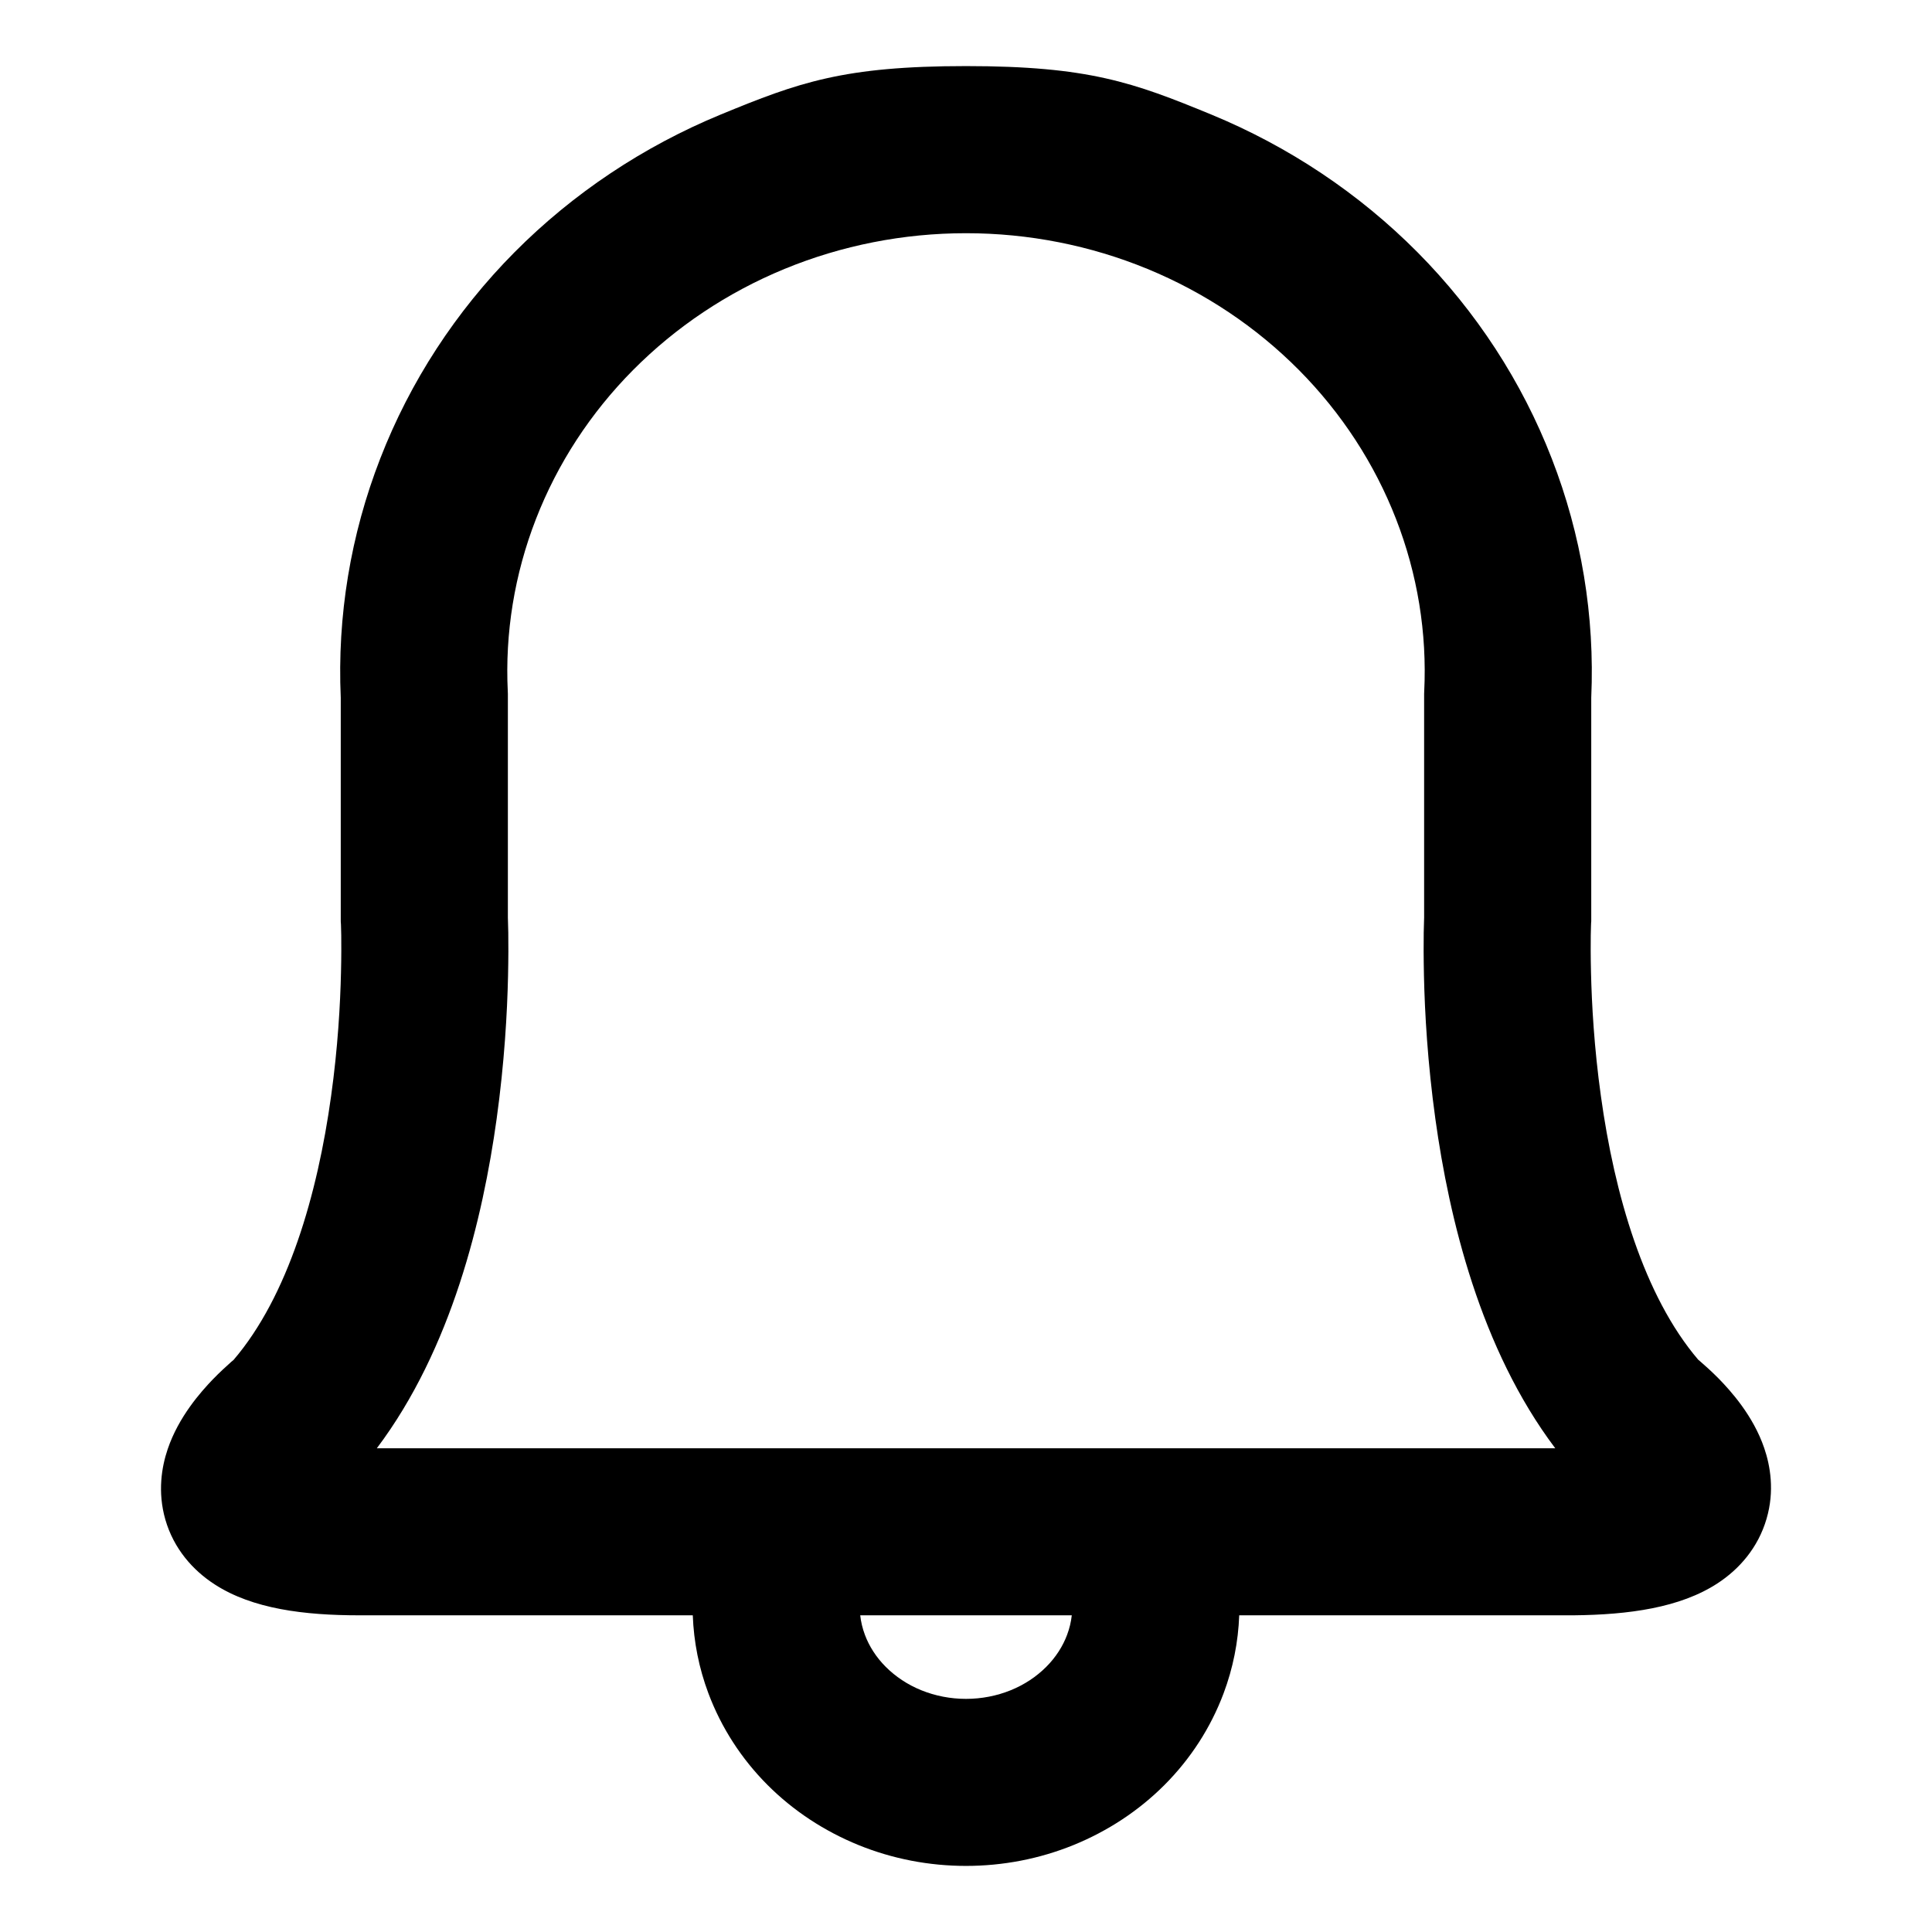 <svg xmlns="http://www.w3.org/2000/svg" width="24" height="24" viewBox="0 0 24 24"><path d="M 15.045 1.422 C 16.008 1.819 16.881 2.401 17.609 3.134 C 18.337 3.868 18.905 4.739 19.276 5.695 C 19.645 6.643 19.812 7.654 19.767 8.667 L 19.767 11.445 L 19.765 11.469 L 19.765 11.47 L 19.765 11.474 L 19.764 11.501 C 19.763 11.527 19.762 11.567 19.761 11.62 C 19.76 11.725 19.759 11.882 19.764 12.078 C 19.773 12.472 19.803 13.016 19.887 13.616 C 20.056 14.837 20.42 16.099 21.096 16.891 L 21.12 16.911 C 21.18 16.963 21.262 17.036 21.351 17.126 C 21.499 17.278 21.779 17.586 21.916 17.989 C 21.991 18.208 22.046 18.521 21.945 18.866 C 21.84 19.227 21.605 19.493 21.337 19.668 C 20.871 19.973 20.231 20.059 19.548 20.066 L 19.537 20.066 L 15.394 20.066 C 15.382 20.396 15.317 20.723 15.2 21.035 C 15.04 21.462 14.789 21.849 14.467 22.172 C 14.145 22.495 13.758 22.748 13.335 22.92 C 12.912 23.092 12.457 23.179 12 23.179 C 11.543 23.179 11.088 23.092 10.665 22.92 C 10.242 22.748 9.855 22.495 9.533 22.172 C 9.211 21.849 8.96 21.462 8.8 21.035 C 8.683 20.723 8.618 20.396 8.606 20.066 L 4.463 20.066 C 3.781 20.066 3.137 19.987 2.667 19.682 C 2.396 19.507 2.159 19.24 2.054 18.877 C 1.955 18.532 2.009 18.22 2.083 18.002 C 2.218 17.601 2.495 17.29 2.643 17.136 C 2.731 17.045 2.813 16.971 2.872 16.918 L 2.901 16.894 C 3.579 16.102 3.944 14.838 4.113 13.616 C 4.197 13.016 4.227 12.472 4.236 12.078 C 4.241 11.882 4.24 11.725 4.239 11.62 C 4.238 11.567 4.237 11.527 4.236 11.501 L 4.235 11.474 L 4.235 11.47 L 4.234 11.469 L 4.233 11.445 L 4.233 8.667 C 4.188 7.654 4.355 6.643 4.724 5.695 C 5.095 4.739 5.663 3.868 6.391 3.134 C 7.119 2.401 7.992 1.819 8.955 1.422 C 9.919 1.025 10.478 0.821 12 0.821 C 13.522 0.821 14.081 1.025 15.045 1.422 Z M 6.314 11.586 C 6.316 11.716 6.316 11.9 6.311 12.127 C 6.301 12.578 6.266 13.204 6.169 13.902 C 5.998 15.132 5.613 16.753 4.681 17.991 L 19.32 17.991 C 18.387 16.753 18.002 15.132 17.831 13.902 C 17.734 13.204 17.699 12.578 17.689 12.127 C 17.684 11.9 17.684 11.716 17.686 11.586 C 17.687 11.521 17.689 11.469 17.69 11.433 L 17.691 11.399 L 17.691 8.618 L 17.692 8.593 C 17.728 7.863 17.609 7.133 17.342 6.447 C 17.075 5.76 16.665 5.13 16.135 4.596 C 15.605 4.062 14.966 3.634 14.255 3.341 C 13.543 3.048 12.776 2.897 12 2.897 C 11.224 2.897 10.457 3.048 9.745 3.341 C 9.034 3.634 8.395 4.062 7.865 4.596 C 7.335 5.13 6.925 5.76 6.658 6.447 C 6.391 7.133 6.272 7.863 6.308 8.593 L 6.309 8.618 L 6.309 11.399 L 6.31 11.433 C 6.311 11.469 6.313 11.521 6.314 11.586 Z M 13.314 20.066 L 10.686 20.066 C 10.695 20.147 10.714 20.228 10.744 20.308 C 10.797 20.45 10.884 20.587 11.003 20.706 C 11.123 20.826 11.272 20.927 11.445 20.997 C 11.618 21.067 11.807 21.104 12 21.104 C 12.193 21.104 12.382 21.067 12.555 20.997 C 12.728 20.927 12.877 20.826 12.997 20.706 C 13.116 20.587 13.203 20.45 13.256 20.308 C 13.286 20.228 13.305 20.148 13.314 20.066 Z"></path></svg>